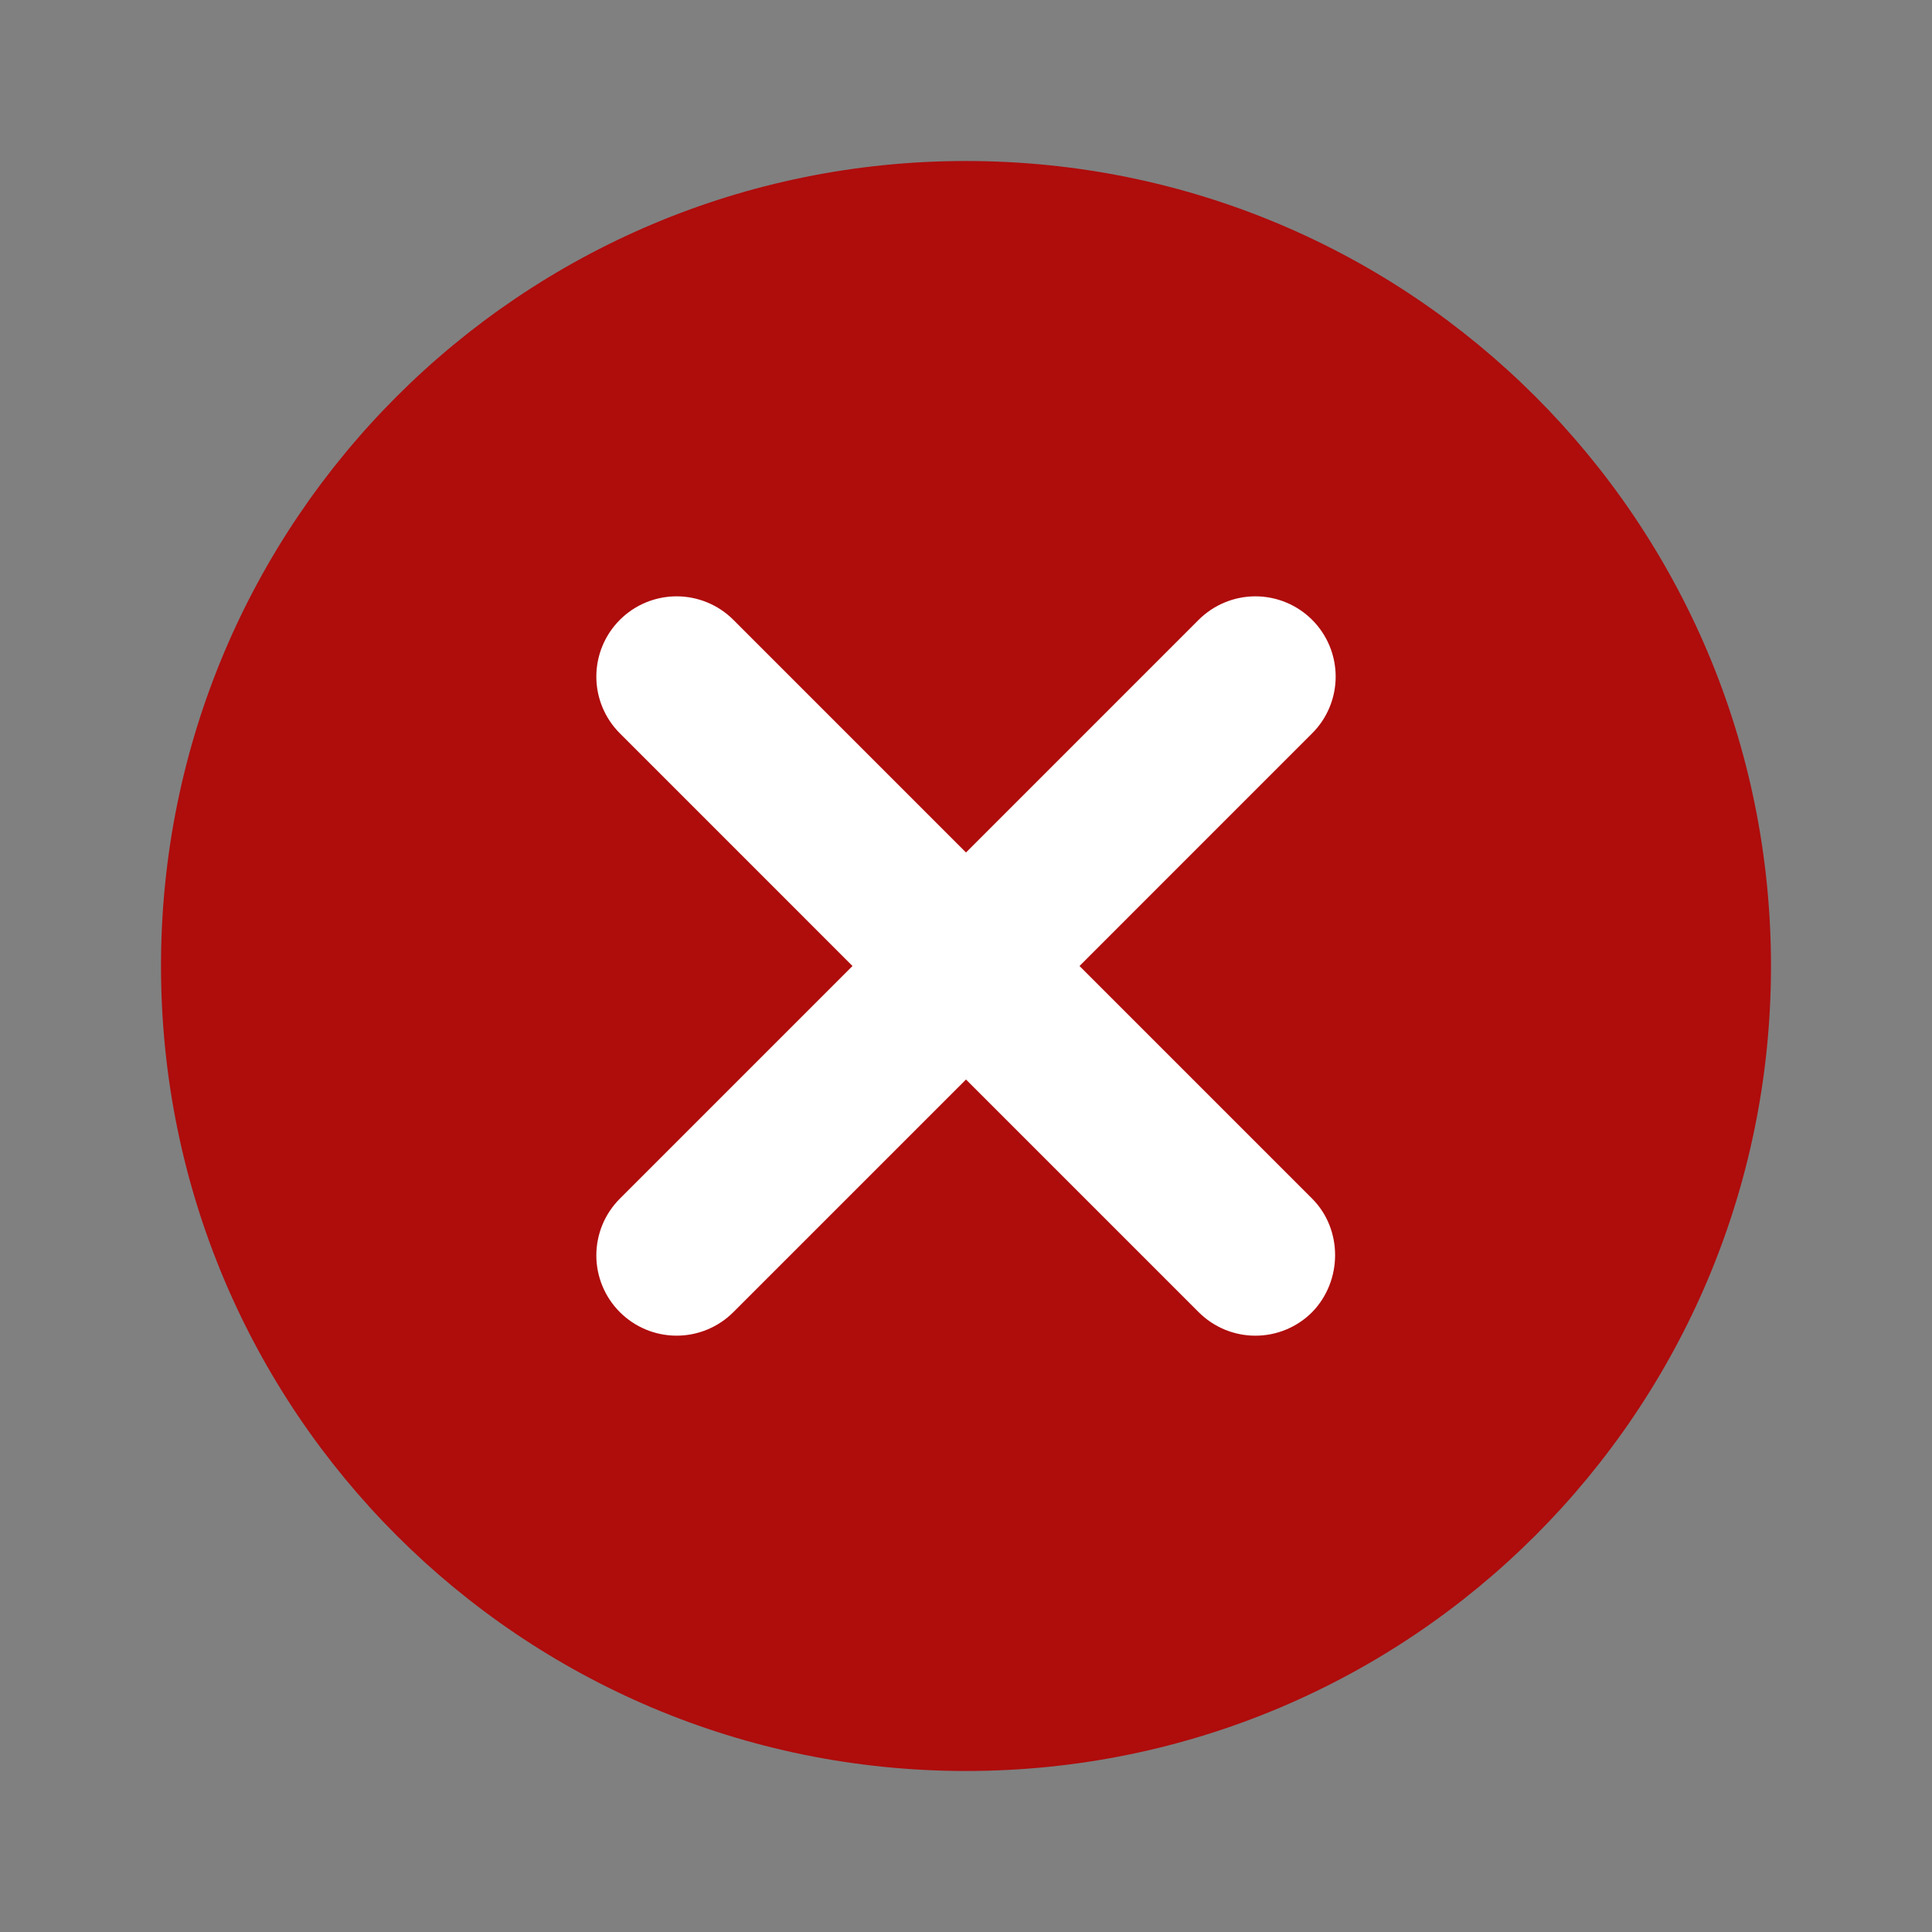 <svg width="80" height="80" viewBox="0 0 80 80" fill="none" xmlns="http://www.w3.org/2000/svg">
<rect x="0" y="0" width="80" height="80" fill="#808080" stroke="none"/>
<ellipse cx="39.5" cy="40" rx="22.5" ry="24" fill="white"/>
<ellipse cx="39.5" cy="40" rx="22.5" ry="24" fill="white"/>
<path d="M40 6.667C21.567 6.667 6.667 21.567 6.667 40C6.667 58.433 21.567 73.333 40 73.333C58.433 73.333 73.333 58.433 73.333 40C73.333 21.567 58.433 6.667 40 6.667ZM54.333 54.333C54.025 54.642 53.659 54.887 53.255 55.055C52.852 55.222 52.42 55.308 51.983 55.308C51.547 55.308 51.115 55.222 50.711 55.055C50.308 54.887 49.942 54.642 49.633 54.333L40 44.7L30.367 54.333C29.744 54.956 28.898 55.307 28.017 55.307C27.135 55.307 26.29 54.956 25.667 54.333C25.044 53.71 24.693 52.865 24.693 51.983C24.693 51.547 24.779 51.115 24.946 50.711C25.113 50.308 25.358 49.942 25.667 49.633L35.3 40L25.667 30.366C25.044 29.743 24.693 28.898 24.693 28.017C24.693 27.135 25.044 26.29 25.667 25.666C26.29 25.043 27.135 24.693 28.017 24.693C28.898 24.693 29.744 25.043 30.367 25.666L40 35.3L49.633 25.666C49.942 25.358 50.308 25.113 50.712 24.946C51.115 24.779 51.547 24.693 51.983 24.693C52.42 24.693 52.852 24.779 53.255 24.946C53.658 25.113 54.025 25.358 54.333 25.666C54.642 25.975 54.887 26.341 55.054 26.745C55.221 27.148 55.307 27.58 55.307 28.017C55.307 28.453 55.221 28.885 55.054 29.288C54.887 29.692 54.642 30.058 54.333 30.366L44.7 40L54.333 49.633C55.6 50.9 55.6 53.033 54.333 54.333Z" fill="#AF0C0C"/>
</svg>
